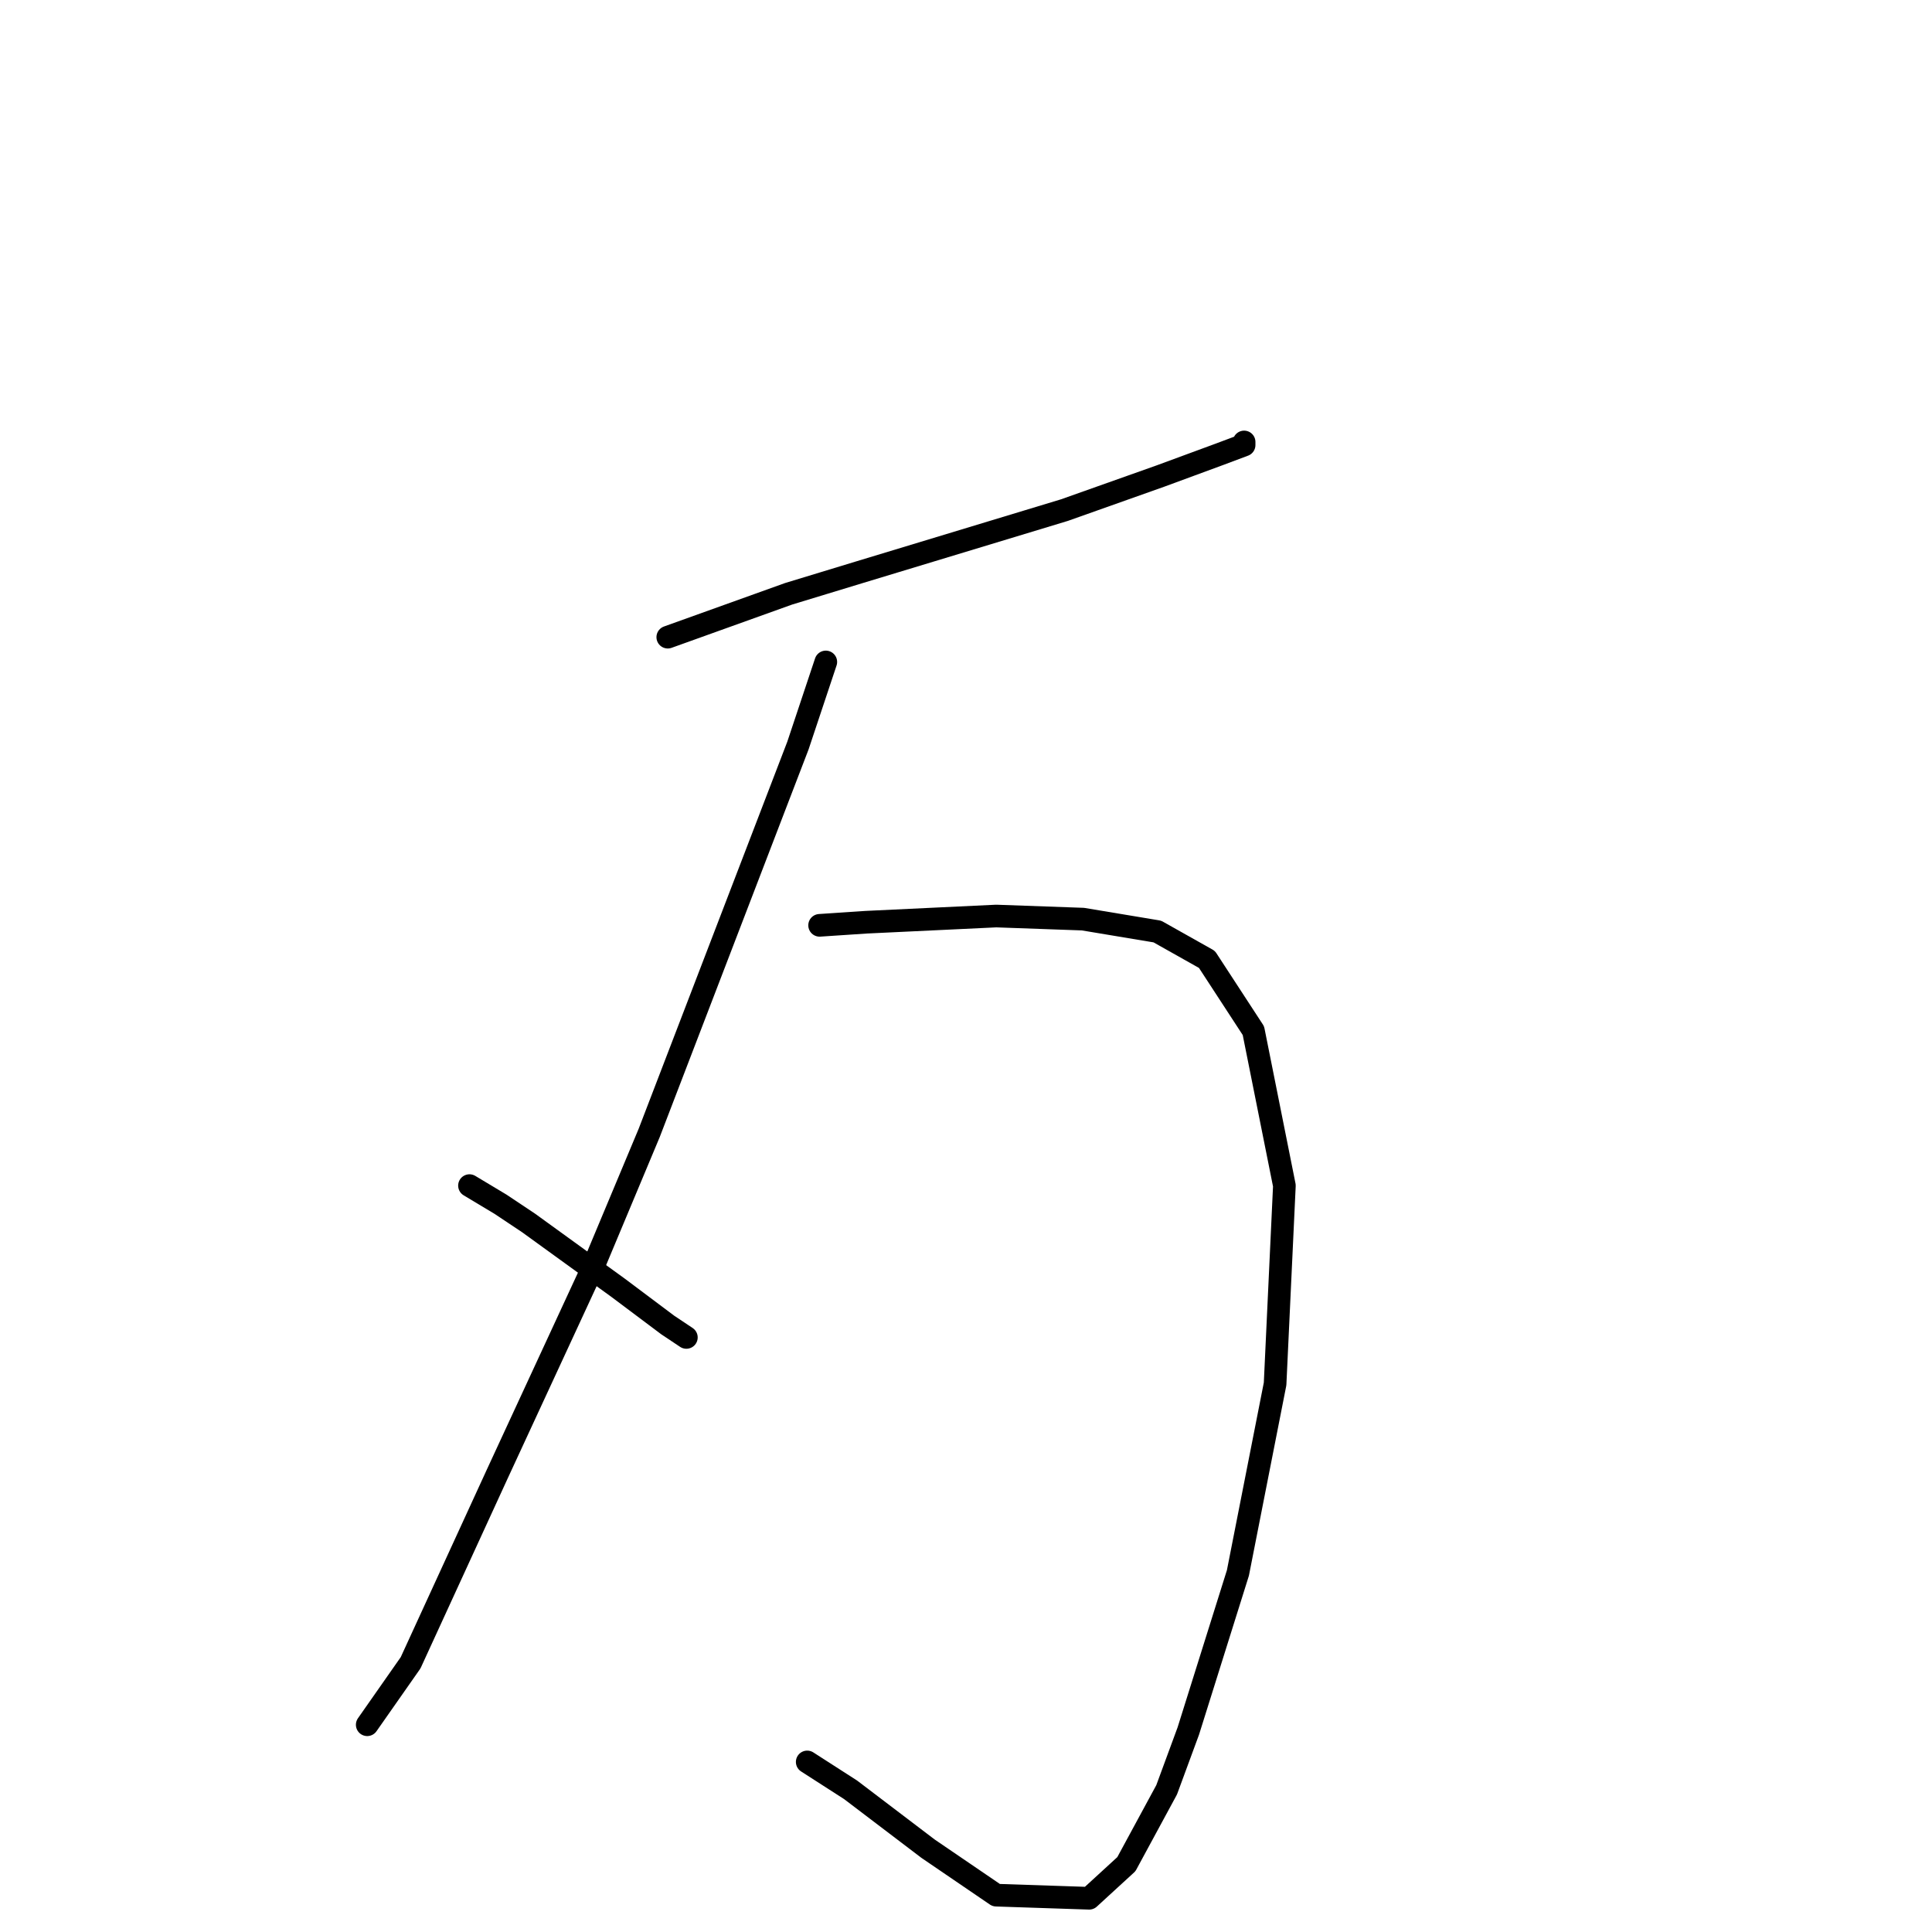 <?xml version="1.0" standalone="no"?>
    <svg width="256" height="256" xmlns="http://www.w3.org/2000/svg" version="1.1">
    <polyline stroke="black" stroke-width="3" stroke-linecap="round" fill="transparent" stroke-linejoin="round" points="88.484 84.428 104.497 78.68 113.94 75.806 141.038 67.594 153.765 63.078 161.566 60.204 164.851 58.972 164.851 58.562 164.851 58.562 " />
        <polyline stroke="black" stroke-width="3" stroke-linecap="round" fill="transparent" stroke-linejoin="round" points="109.424 87.712 105.728 98.798 86.021 150.119 78.631 167.773 65.903 195.282 54.407 220.327 48.659 228.538 48.659 228.538 " />
        <polyline stroke="black" stroke-width="3" stroke-linecap="round" fill="transparent" stroke-linejoin="round" points="62.208 157.099 66.314 159.562 70.009 162.025 81.915 170.647 88.484 175.574 90.948 177.217 90.948 177.217 " />
        <polyline stroke="black" stroke-width="3" stroke-linecap="round" fill="transparent" stroke-linejoin="round" points="108.602 122.611 114.761 122.2 132.005 121.379 143.501 121.79 153.355 123.432 159.924 127.127 166.082 136.57 170.188 157.099 168.956 183.375 164.03 208.42 157.46 229.359 154.586 237.16 149.249 247.014 144.322 251.53 132.005 251.119 122.972 244.961 112.708 237.16 106.96 233.465 106.96 233.465 " />
        </svg>